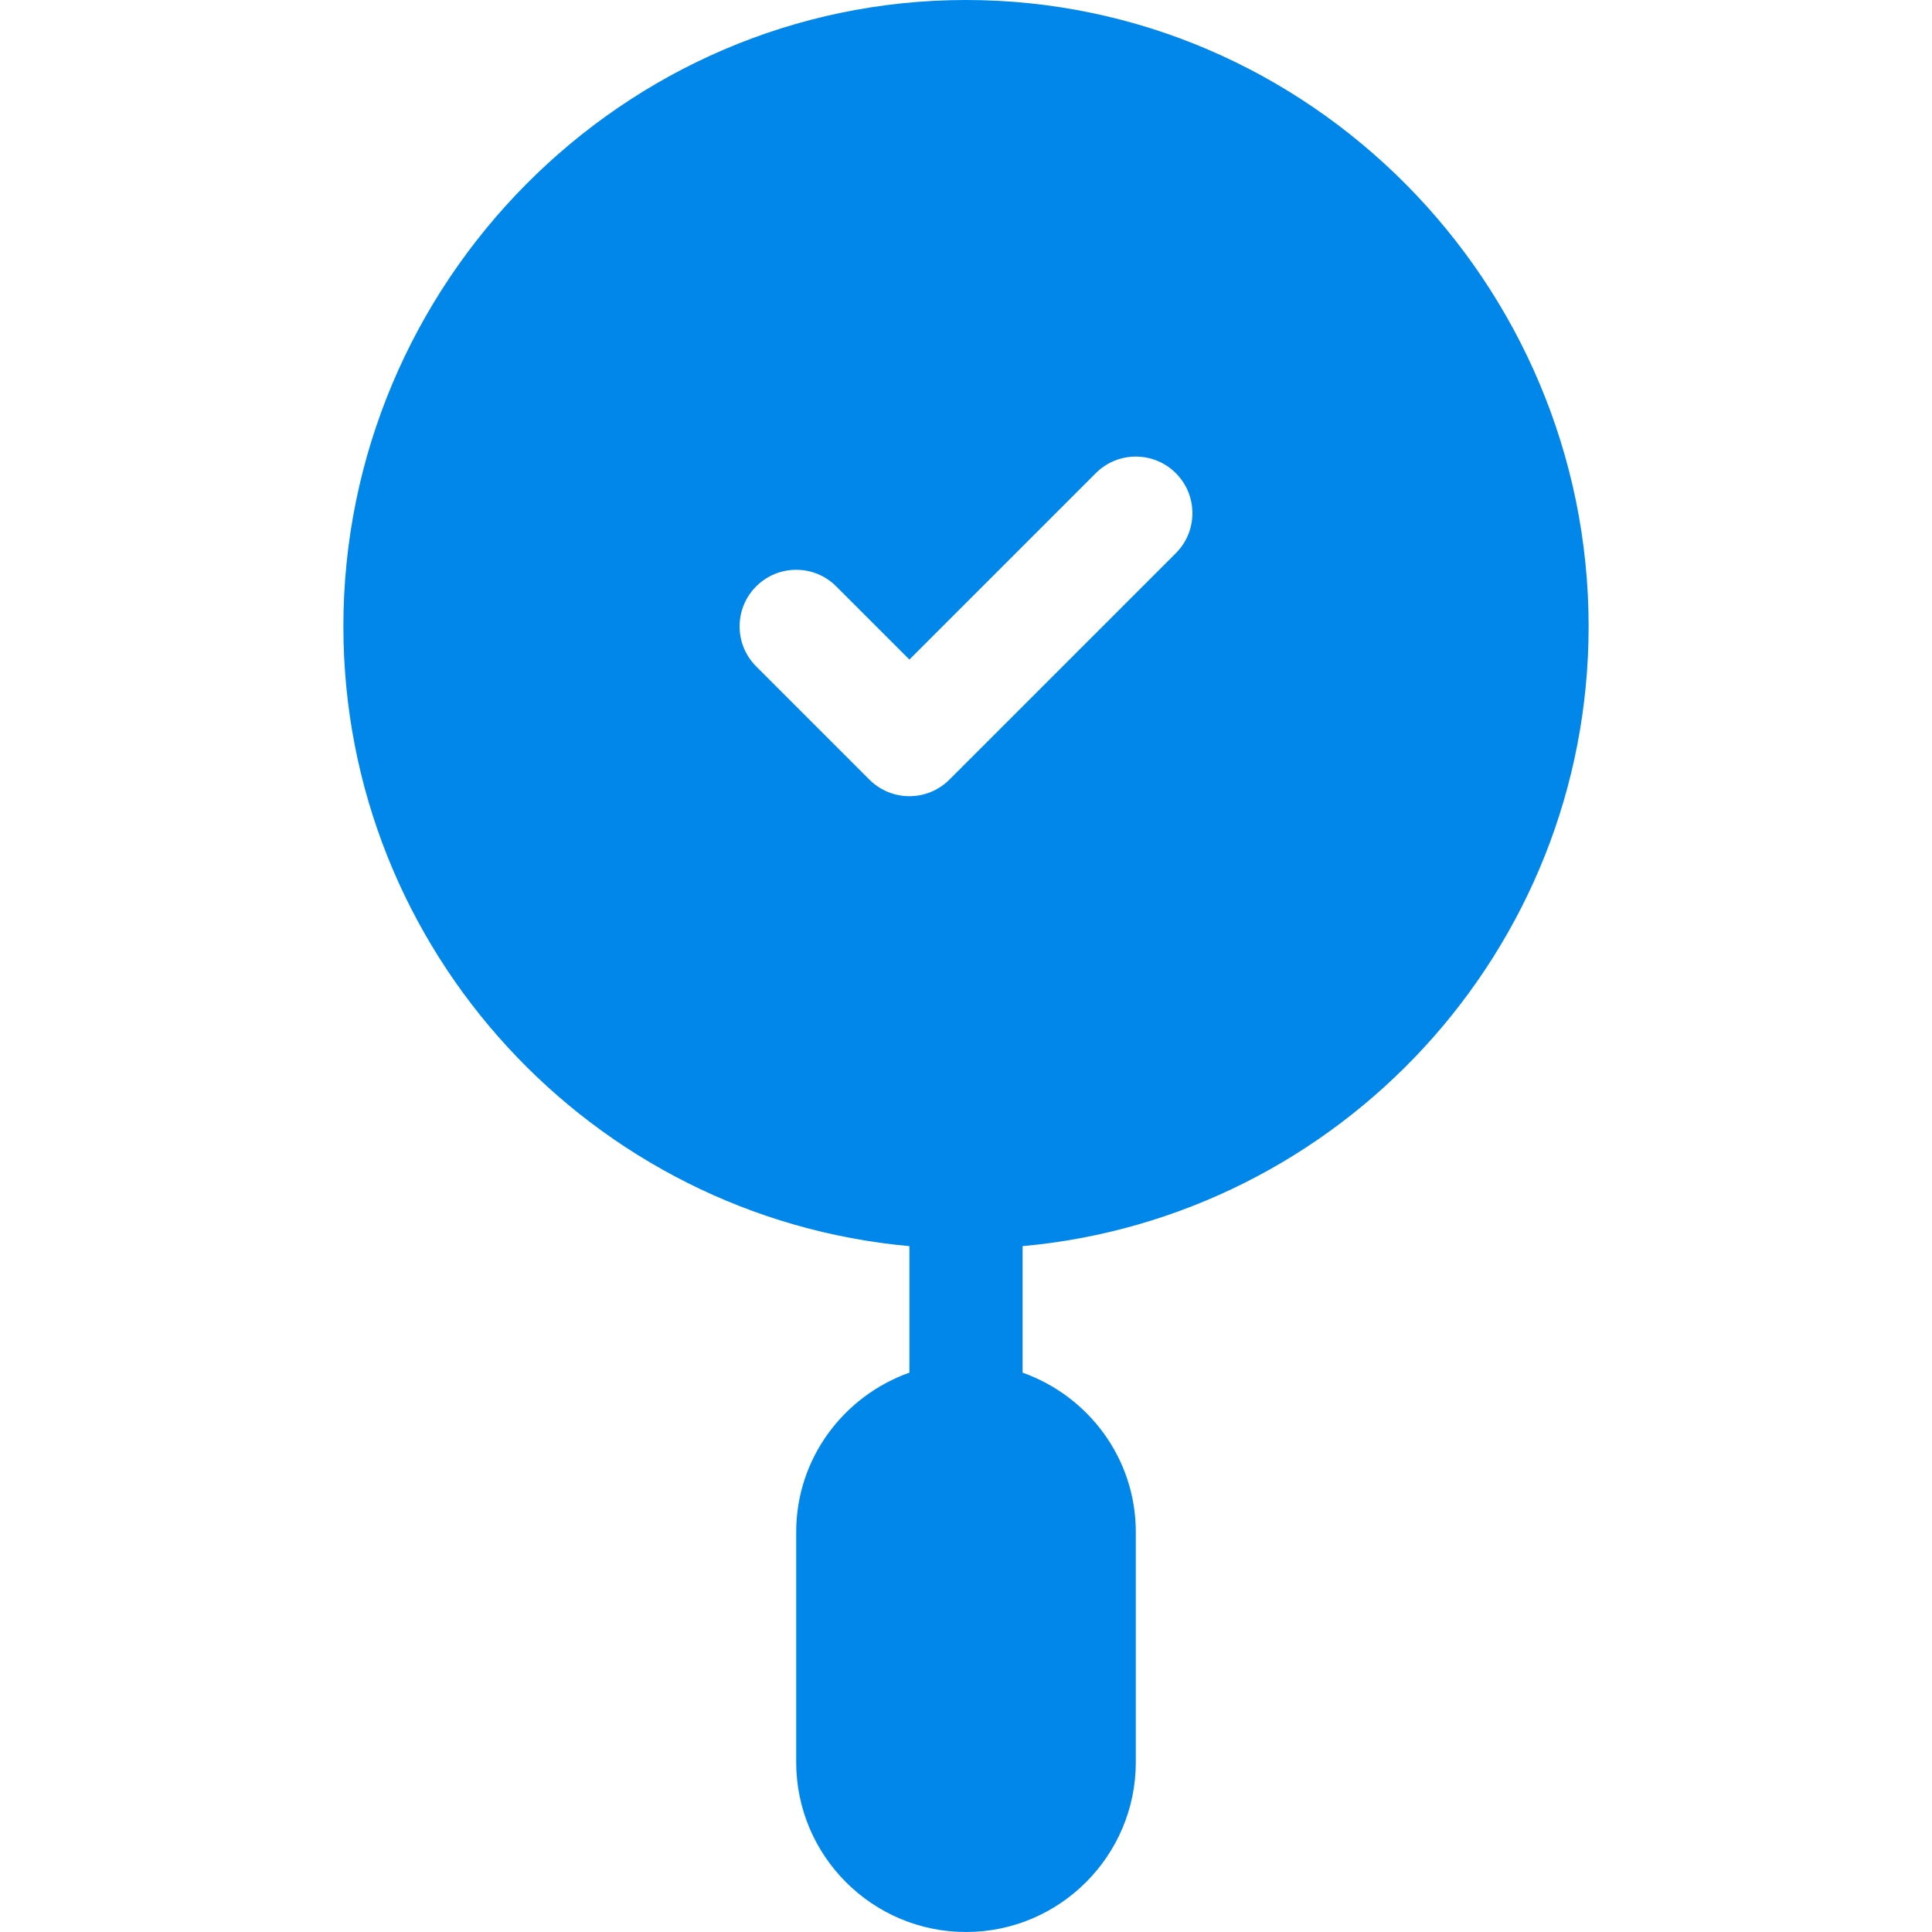 <?xml version="1.0"?>
<svg xmlns="http://www.w3.org/2000/svg" xmlns:xlink="http://www.w3.org/1999/xlink" xmlns:svgjs="http://svgjs.com/svgjs" version="1.1" width="512" height="512" x="0" y="0" viewBox="0 0 512 512" style="enable-background:new 0 0 512 512" xml:space="preserve" class=""><g><g xmlns="http://www.w3.org/2000/svg"><path d="m241 330.24v33.523c-17.422 6.213-30 22.707-30 42.237v61c0 24.814 20.186 45 45 45s45-20.186 45-45v-61c0-19.53-12.578-36.024-30-42.237v-33.523c83.969-7.614 150-78.322 150-164.24 0-90.981-74.019-166-165-166s-165 75.019-165 166c0 85.919 66.031 156.627 150 164.24zm-40.605-174.845c5.859-5.859 15.352-5.859 21.211 0l19.394 19.394 49.395-49.395c5.859-5.859 15.352-5.859 21.211 0s5.859 15.352 0 21.211l-60 60c-2.93 2.93-6.768 4.395-10.605 4.395s-7.676-1.465-10.605-4.395l-30-30c-5.861-5.859-5.861-15.351-.001-21.21z" fill="#0087e9" data-original="#000000" style="" class=""/></g></g></svg>
